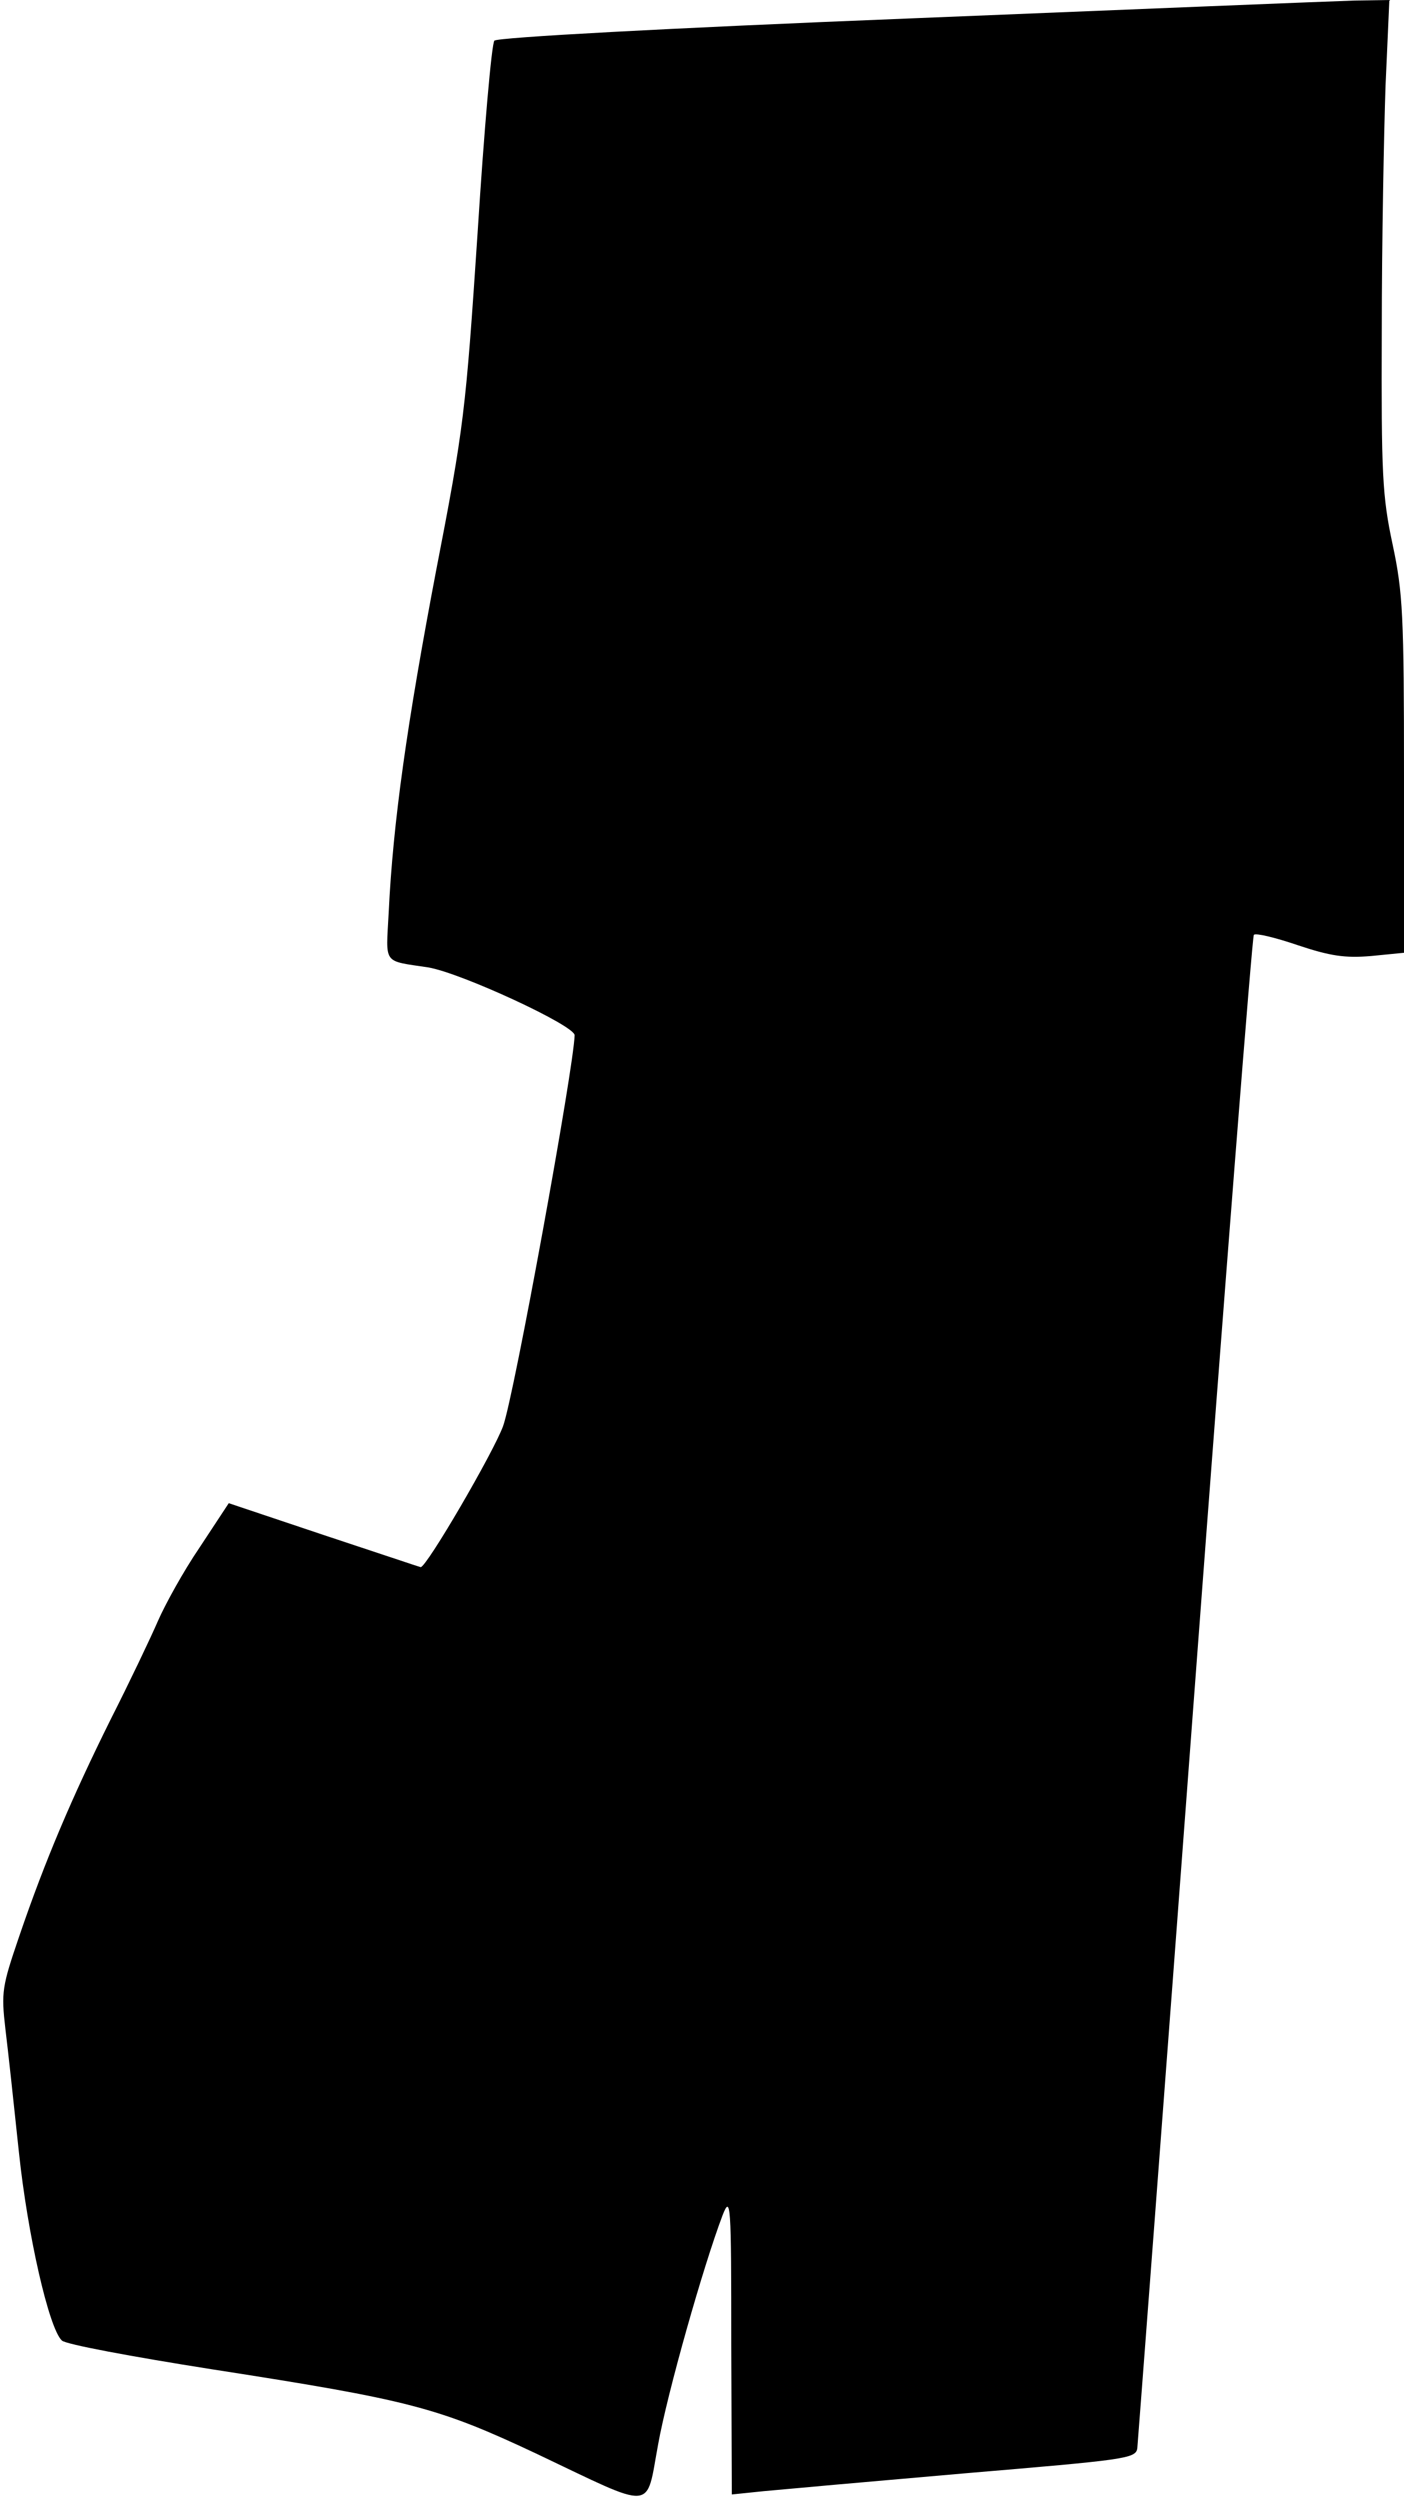 <?xml version="1.0" standalone="no"?>
<!DOCTYPE svg PUBLIC "-//W3C//DTD SVG 20010904//EN"
 "http://www.w3.org/TR/2001/REC-SVG-20010904/DTD/svg10.dtd">
<svg version="1.0" xmlns="http://www.w3.org/2000/svg"
 width="259pt" height="461pt" viewBox="0 0 259 461"
 preserveAspectRatio="xMidYMid meet">
<g transform="translate(0,461) scale(0.1,-0.1)"
fill="#000000" stroke="none">
<path fill="#000000" stroke="none" d="M1678 4576 c-451 -18 -761 -35 -766
-41 -5 -5 -19 -165 -31 -355 -22 -330 -25 -357 -77 -625 -53 -279 -79 -461
-87 -628 -5 -97 -12 -88 73 -101 60 -10 270 -107 270 -125 -1 -57 -112 -667
-132 -721 -18 -49 -141 -260 -152 -260 -1 0 -81 27 -178 59 l-176 59 -54 -82
c-30 -44 -64 -106 -77 -136 -13 -30 -52 -112 -87 -181 -71 -143 -121 -260
-169 -401 -31 -91 -33 -101 -25 -170 5 -40 16 -143 25 -228 16 -151 55 -323
79 -346 6 -7 130 -30 276 -53 367 -57 417 -70 600 -156 221 -105 201 -107 224
17 17 95 83 328 119 423 15 38 16 23 16 -237 l1 -278 58 6 c31 3 199 18 372
33 296 25 315 27 318 46 1 11 49 642 106 1403 57 760 106 1385 109 1388 3 4
40 -5 81 -19 60 -20 87 -24 135 -20 l61 6 0 327 c0 295 -2 337 -21 426 -19 89
-21 129 -20 394 0 162 4 366 7 453 l7 157 -64 -1 c-35 -1 -405 -16 -821 -33z"/>
</g>
</svg>
